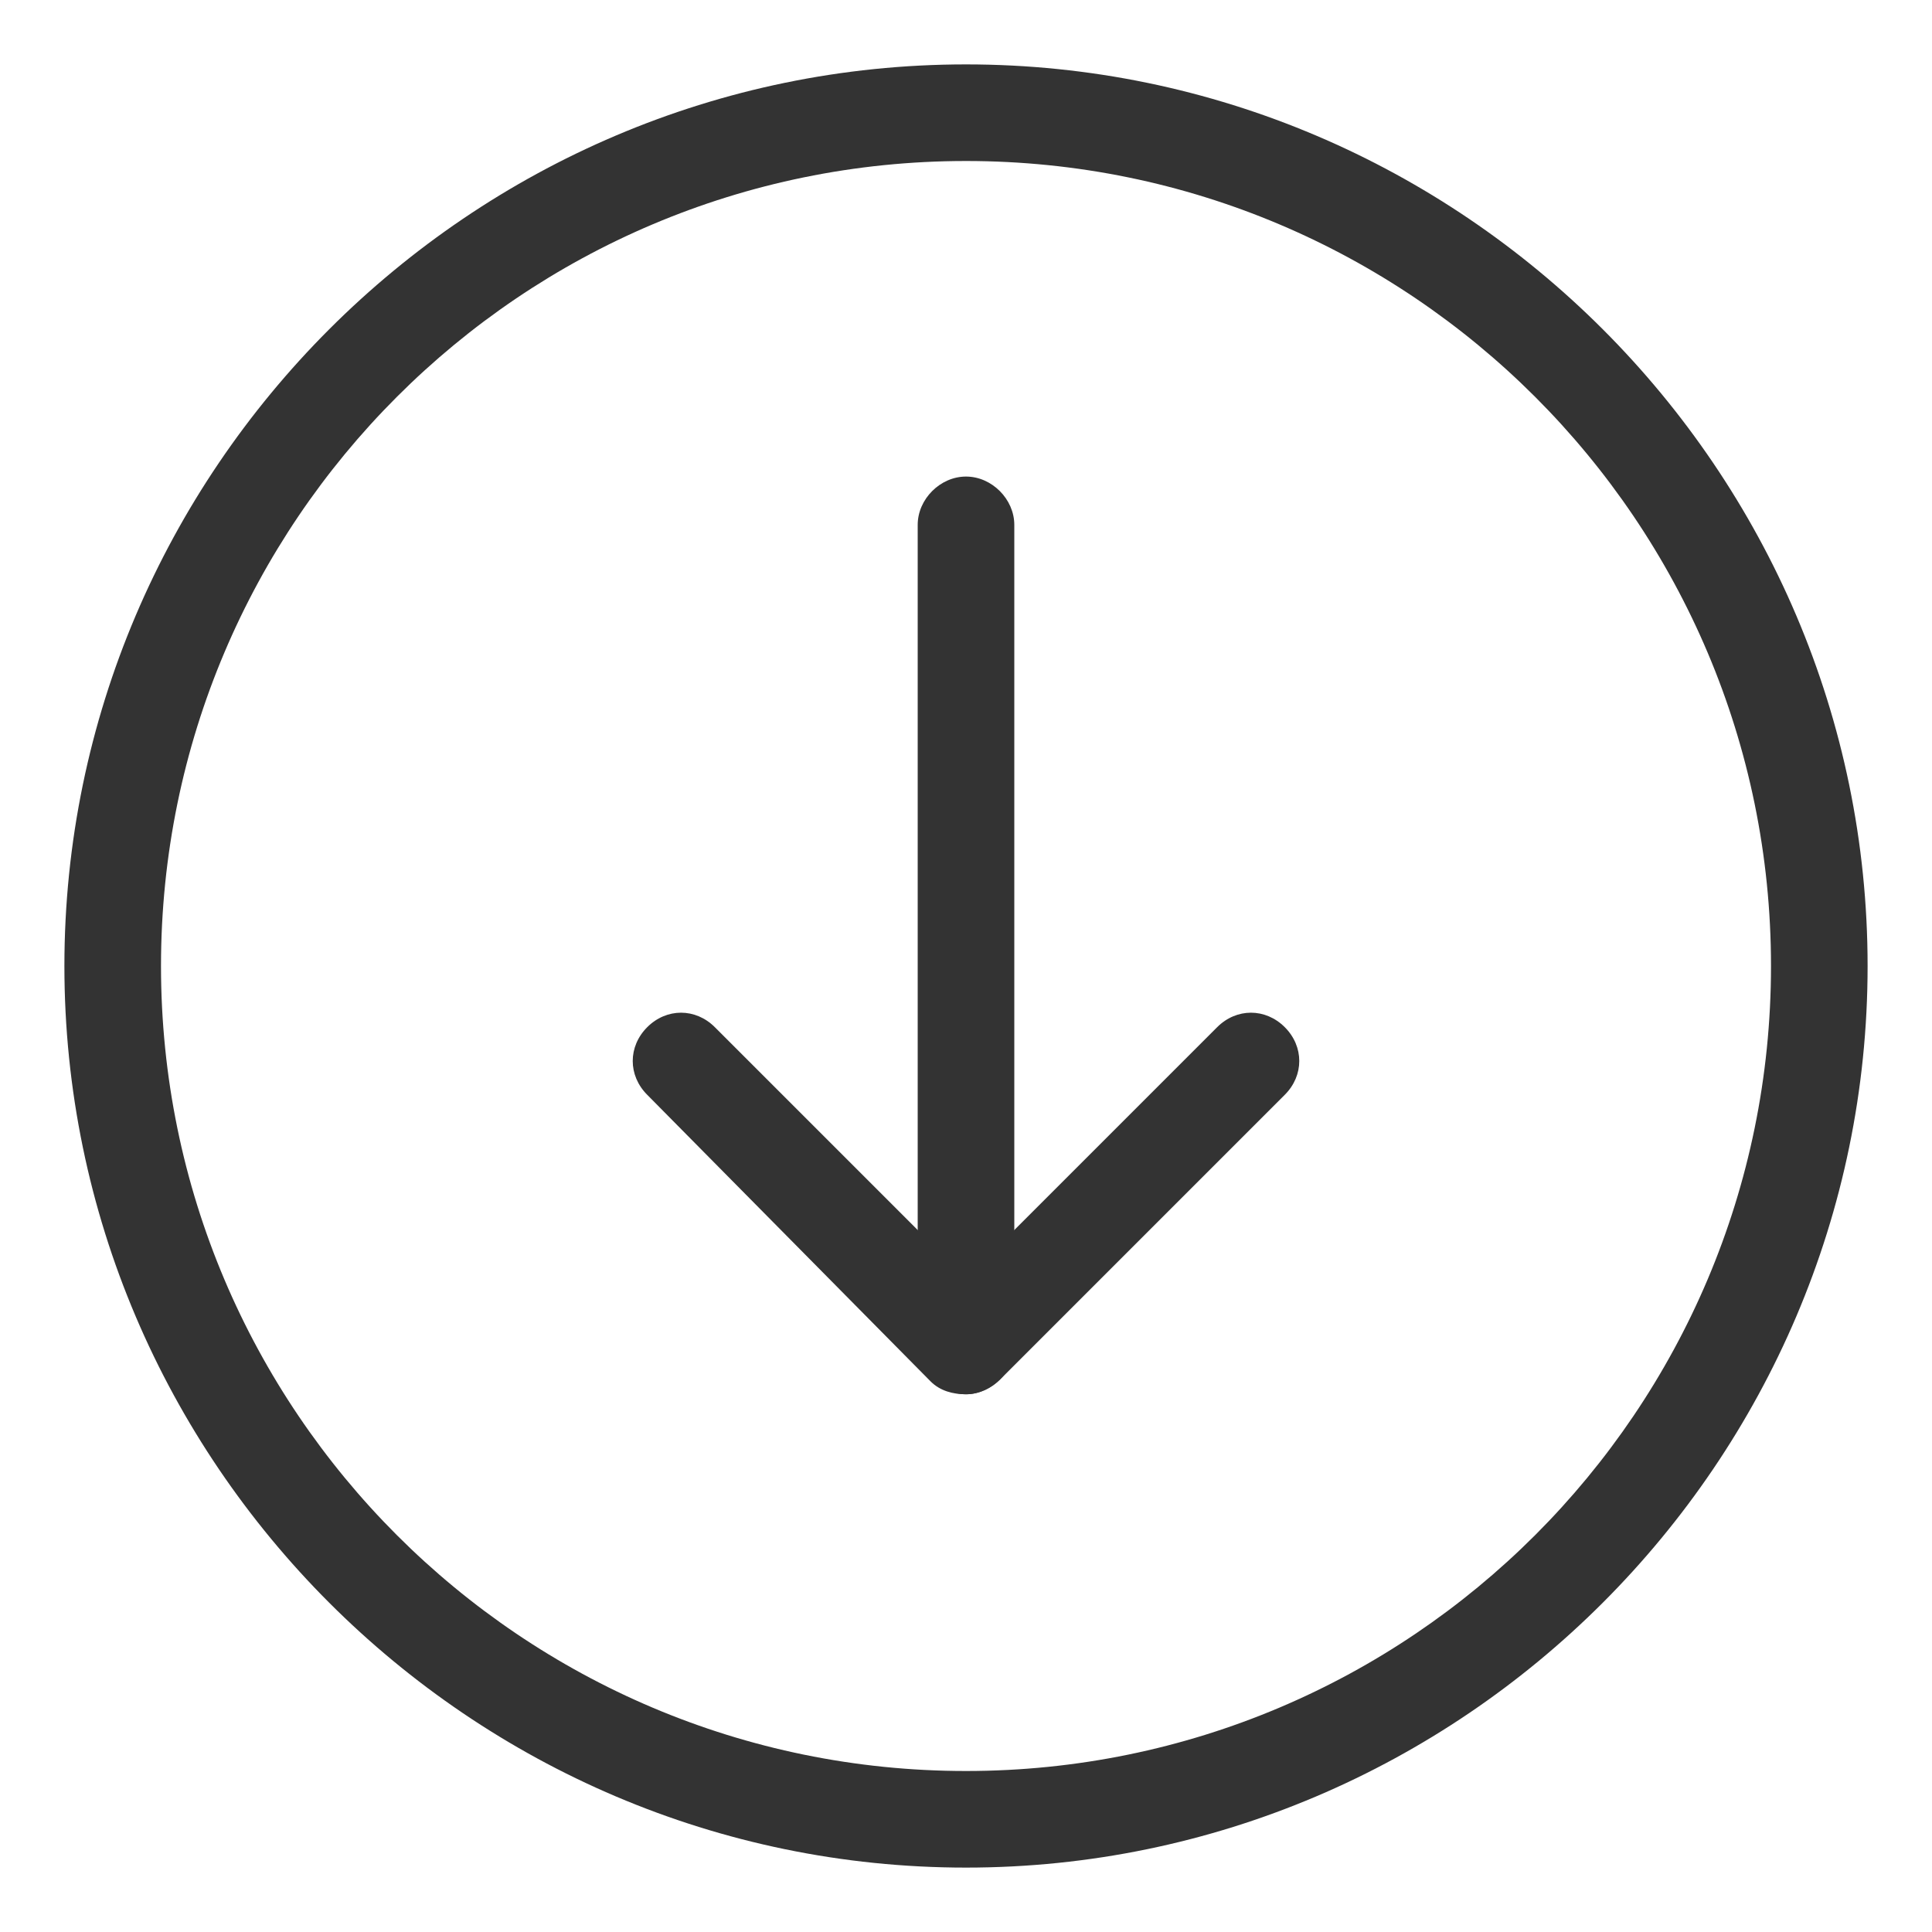<?xml version="1.0" standalone="no"?><!DOCTYPE svg PUBLIC "-//W3C//DTD SVG 1.1//EN" "http://www.w3.org/Graphics/SVG/1.1/DTD/svg11.dtd"><svg t="1650287526214" class="icon" viewBox="0 0 1024 1024" version="1.1" xmlns="http://www.w3.org/2000/svg" p-id="2773" xmlns:xlink="http://www.w3.org/1999/xlink" width="128" height="128"><defs><style type="text/css"></style></defs><path d="M512 989.867C249.173 989.867 34.133 774.827 34.133 512S249.173 34.133 512 34.133s477.867 215.04 477.867 477.867-215.04 477.867-477.867 477.867z m0-904.533C276.48 85.333 85.333 276.48 85.333 512s191.147 426.667 426.667 426.667 426.667-191.147 426.667-426.667S747.52 85.333 512 85.333z" fill="#333333" p-id="2774"></path><path d="M512 738.987c-6.827 0-13.653-1.707-18.773-6.827L343.04 580.267c-10.24-10.24-10.24-25.6 0-35.84s25.6-10.24 35.84 0l133.12 133.12 133.12-133.12c10.24-10.24 25.6-10.24 35.84 0s10.24 25.6 0 35.84l-150.187 150.187c-5.12 5.12-11.947 8.533-18.773 8.533z" fill="#333333" p-id="2775"></path><path d="M512 738.987c-13.653 0-25.6-11.947-25.6-25.6V278.187c0-13.653 11.947-25.6 25.6-25.6s25.6 11.947 25.6 25.6v435.2c0 13.653-11.947 25.6-25.6 25.6z" fill="#333333" p-id="2776"></path></svg>
